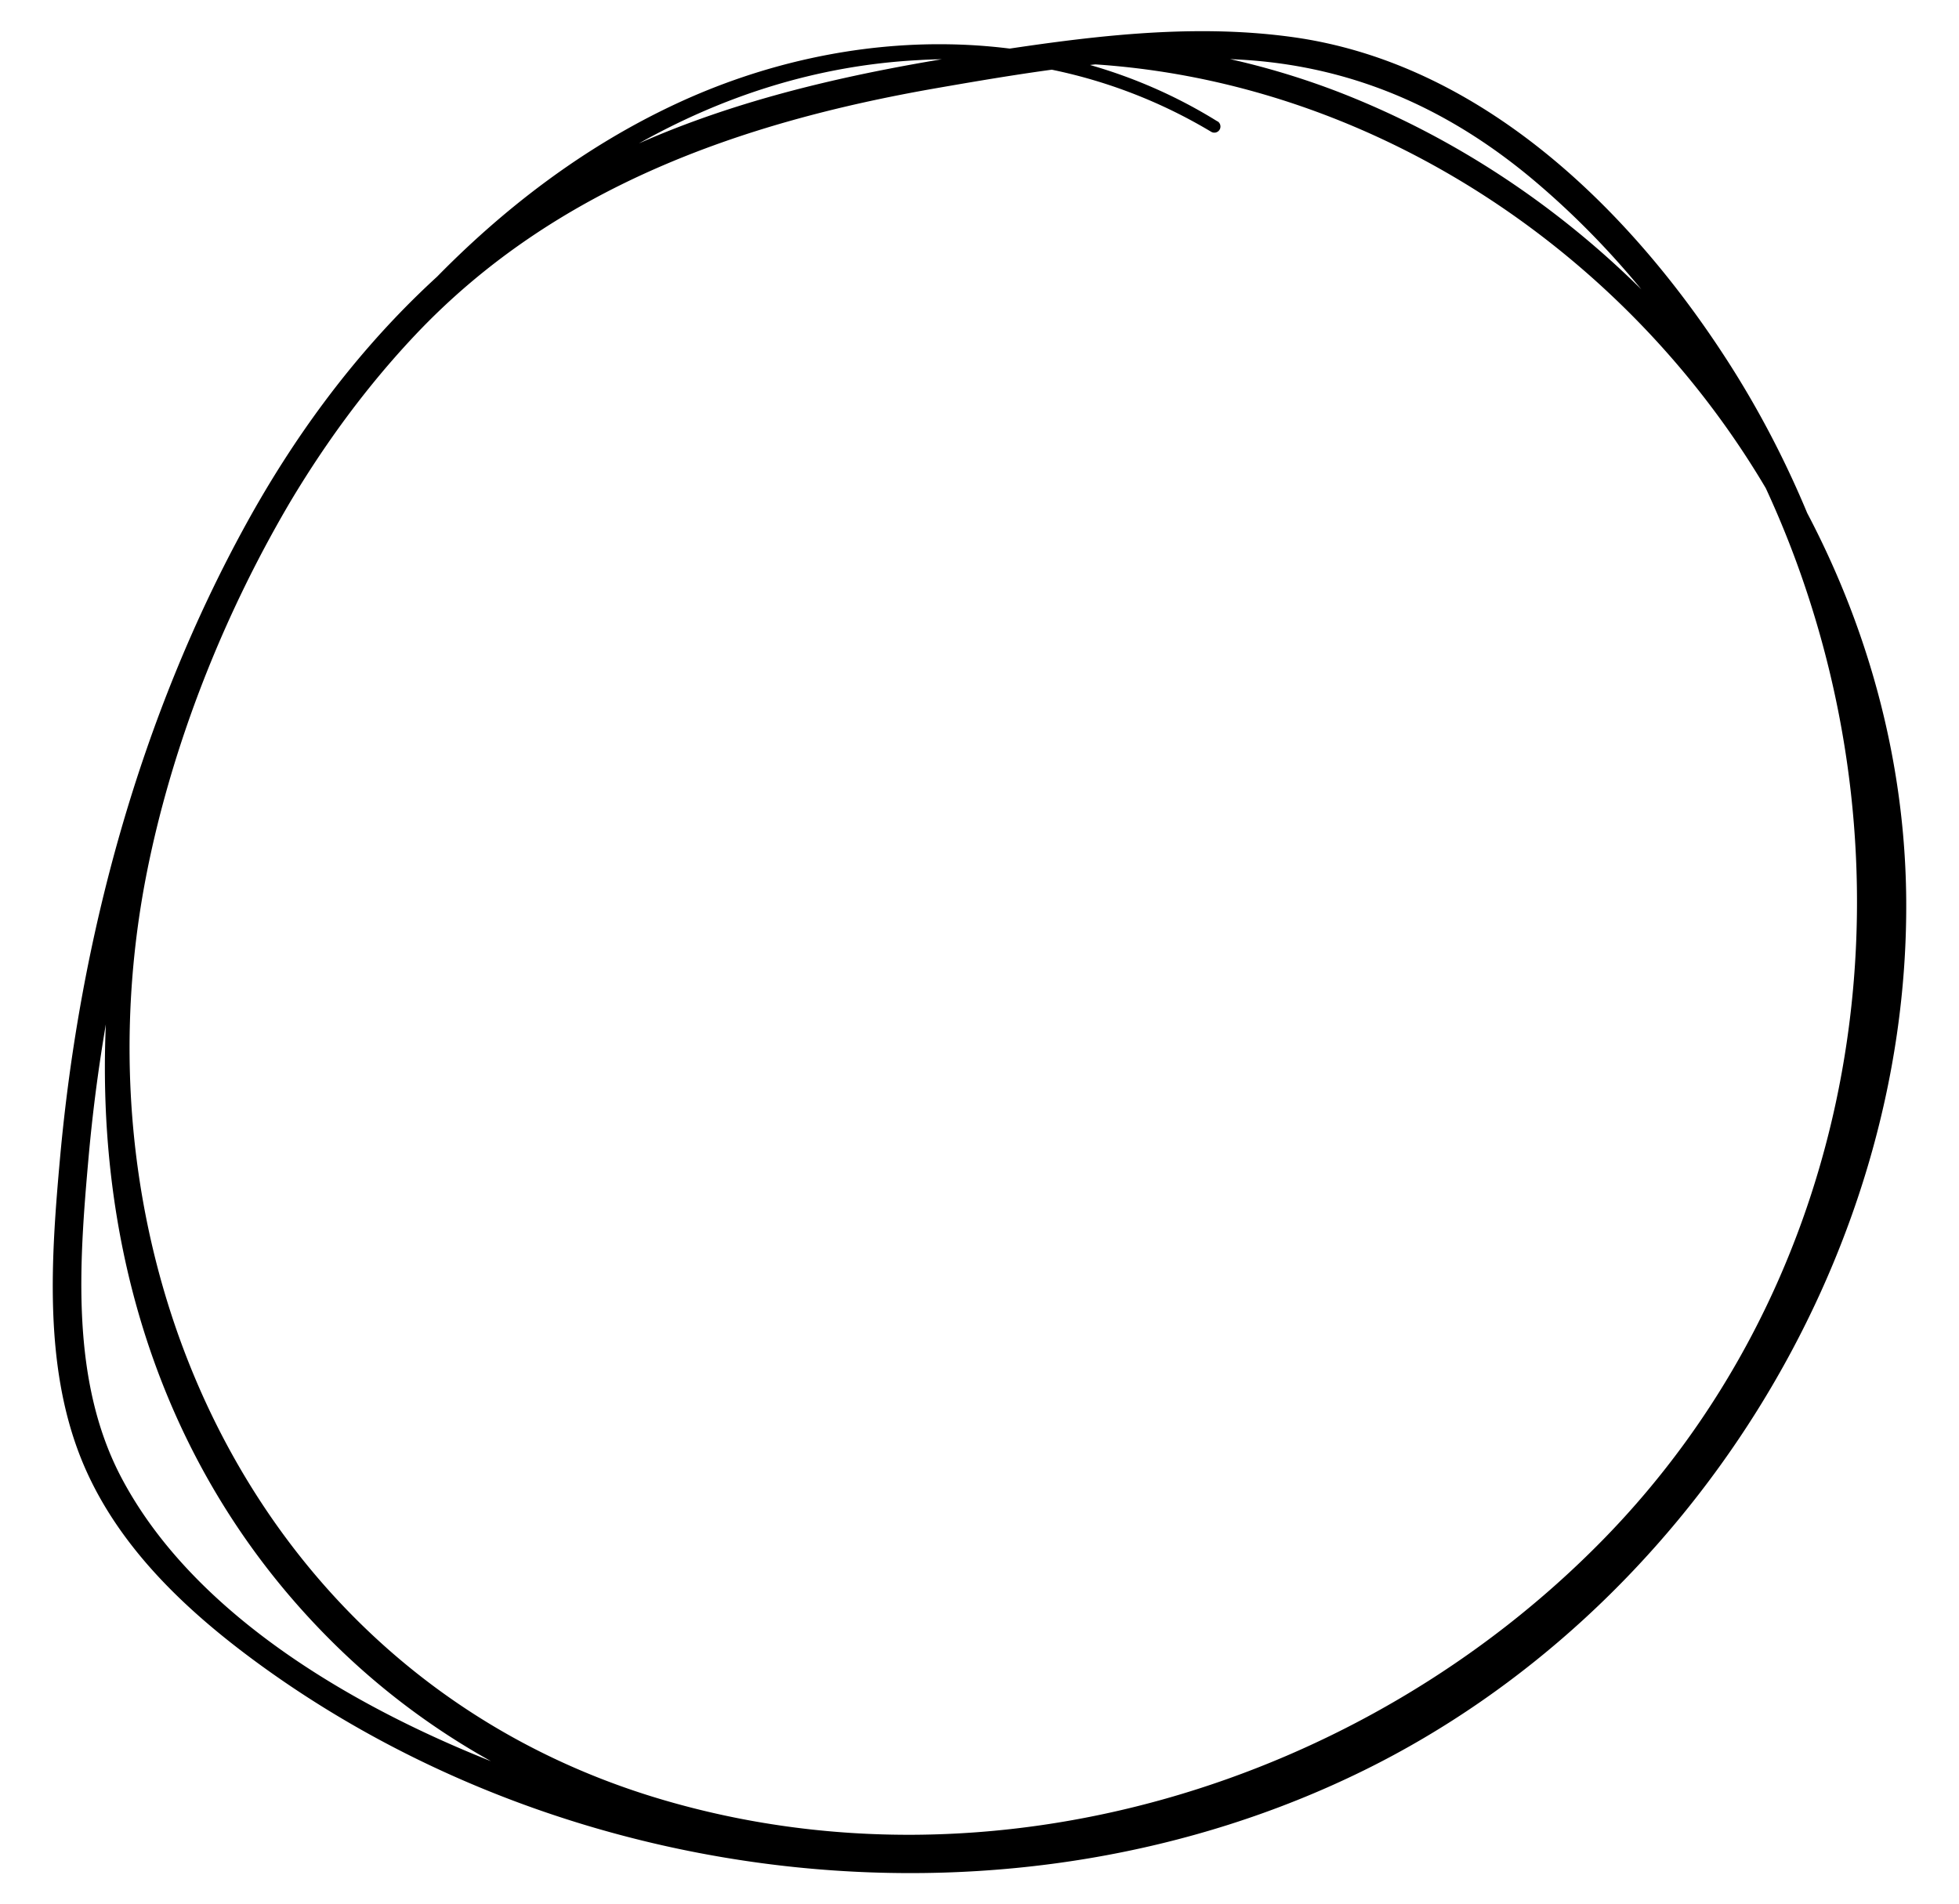 <svg id="Layer_1" data-name="Layer 1" xmlns="http://www.w3.org/2000/svg" viewBox="0 0 416.06 404.48"><path d="M258.56,25.78C223.82,4.18,180.2,5,143.69,22c-39.21,18.25-69.31,52.87-90.31,90C11.47,186,6.79,286.23,71.29,349.45c58.9,57.74,153.89,58.05,223.14,20.11,67.72-37.12,109-107.91,105.94-185.3-1.51-37.79-12.83-75.42-33.28-107.31C346.15,44.3,314.47,13.44,274.61,7.89c-22.14-3.08-44.59,0-66.51,3.4-23.38,3.58-46.74,8.45-68.66,17.56-38.5,16-67.18,46.17-87.07,82.28C29.7,152.29,17,199.2,12.76,245.85c-1.88,20.89-3.52,43.84,4.39,63.77C24.46,328,39.33,342,55,353.43c66.52,48.49,160.4,59.21,234.75,22.56,68.45-33.72,115.64-108.29,115.1-184.82C404.32,116,354,46.54,284.24,19.52A164.64,164.64,0,0,0,230.53,8.64c-3.17-.12-3.14,4.75,0,4.91C303,17.42,367.69,69.4,390.66,137.79c23.43,69.78-2.38,148.31-54.34,198.36C280.19,390.23,196.65,404,123.47,380.91c-35.34-11.15-79.56-32.74-97.66-67-10.88-20.59-9-45.6-7-68.06a356.8,356.8,0,0,1,12.84-68.1C42.89,139.06,60.34,100.59,88.33,71c29.52-31.18,68.92-45,110.35-52.24,21.66-3.77,44.19-7.5,66.25-6,23.29,1.64,43.25,10.7,61,25.68,27.89,23.57,48,55.81,58.85,90.52,21.64,69,6.72,146-44.4,198.15-50.95,52-129.38,75.94-199.84,55.1C55.19,357,14.41,269.18,31.25,185,46.78,107.41,108.91,17.4,194.88,12.78A108.37,108.37,0,0,1,257.25,28a1.3,1.3,0,1,0,1.31-2.25Z"/></svg>